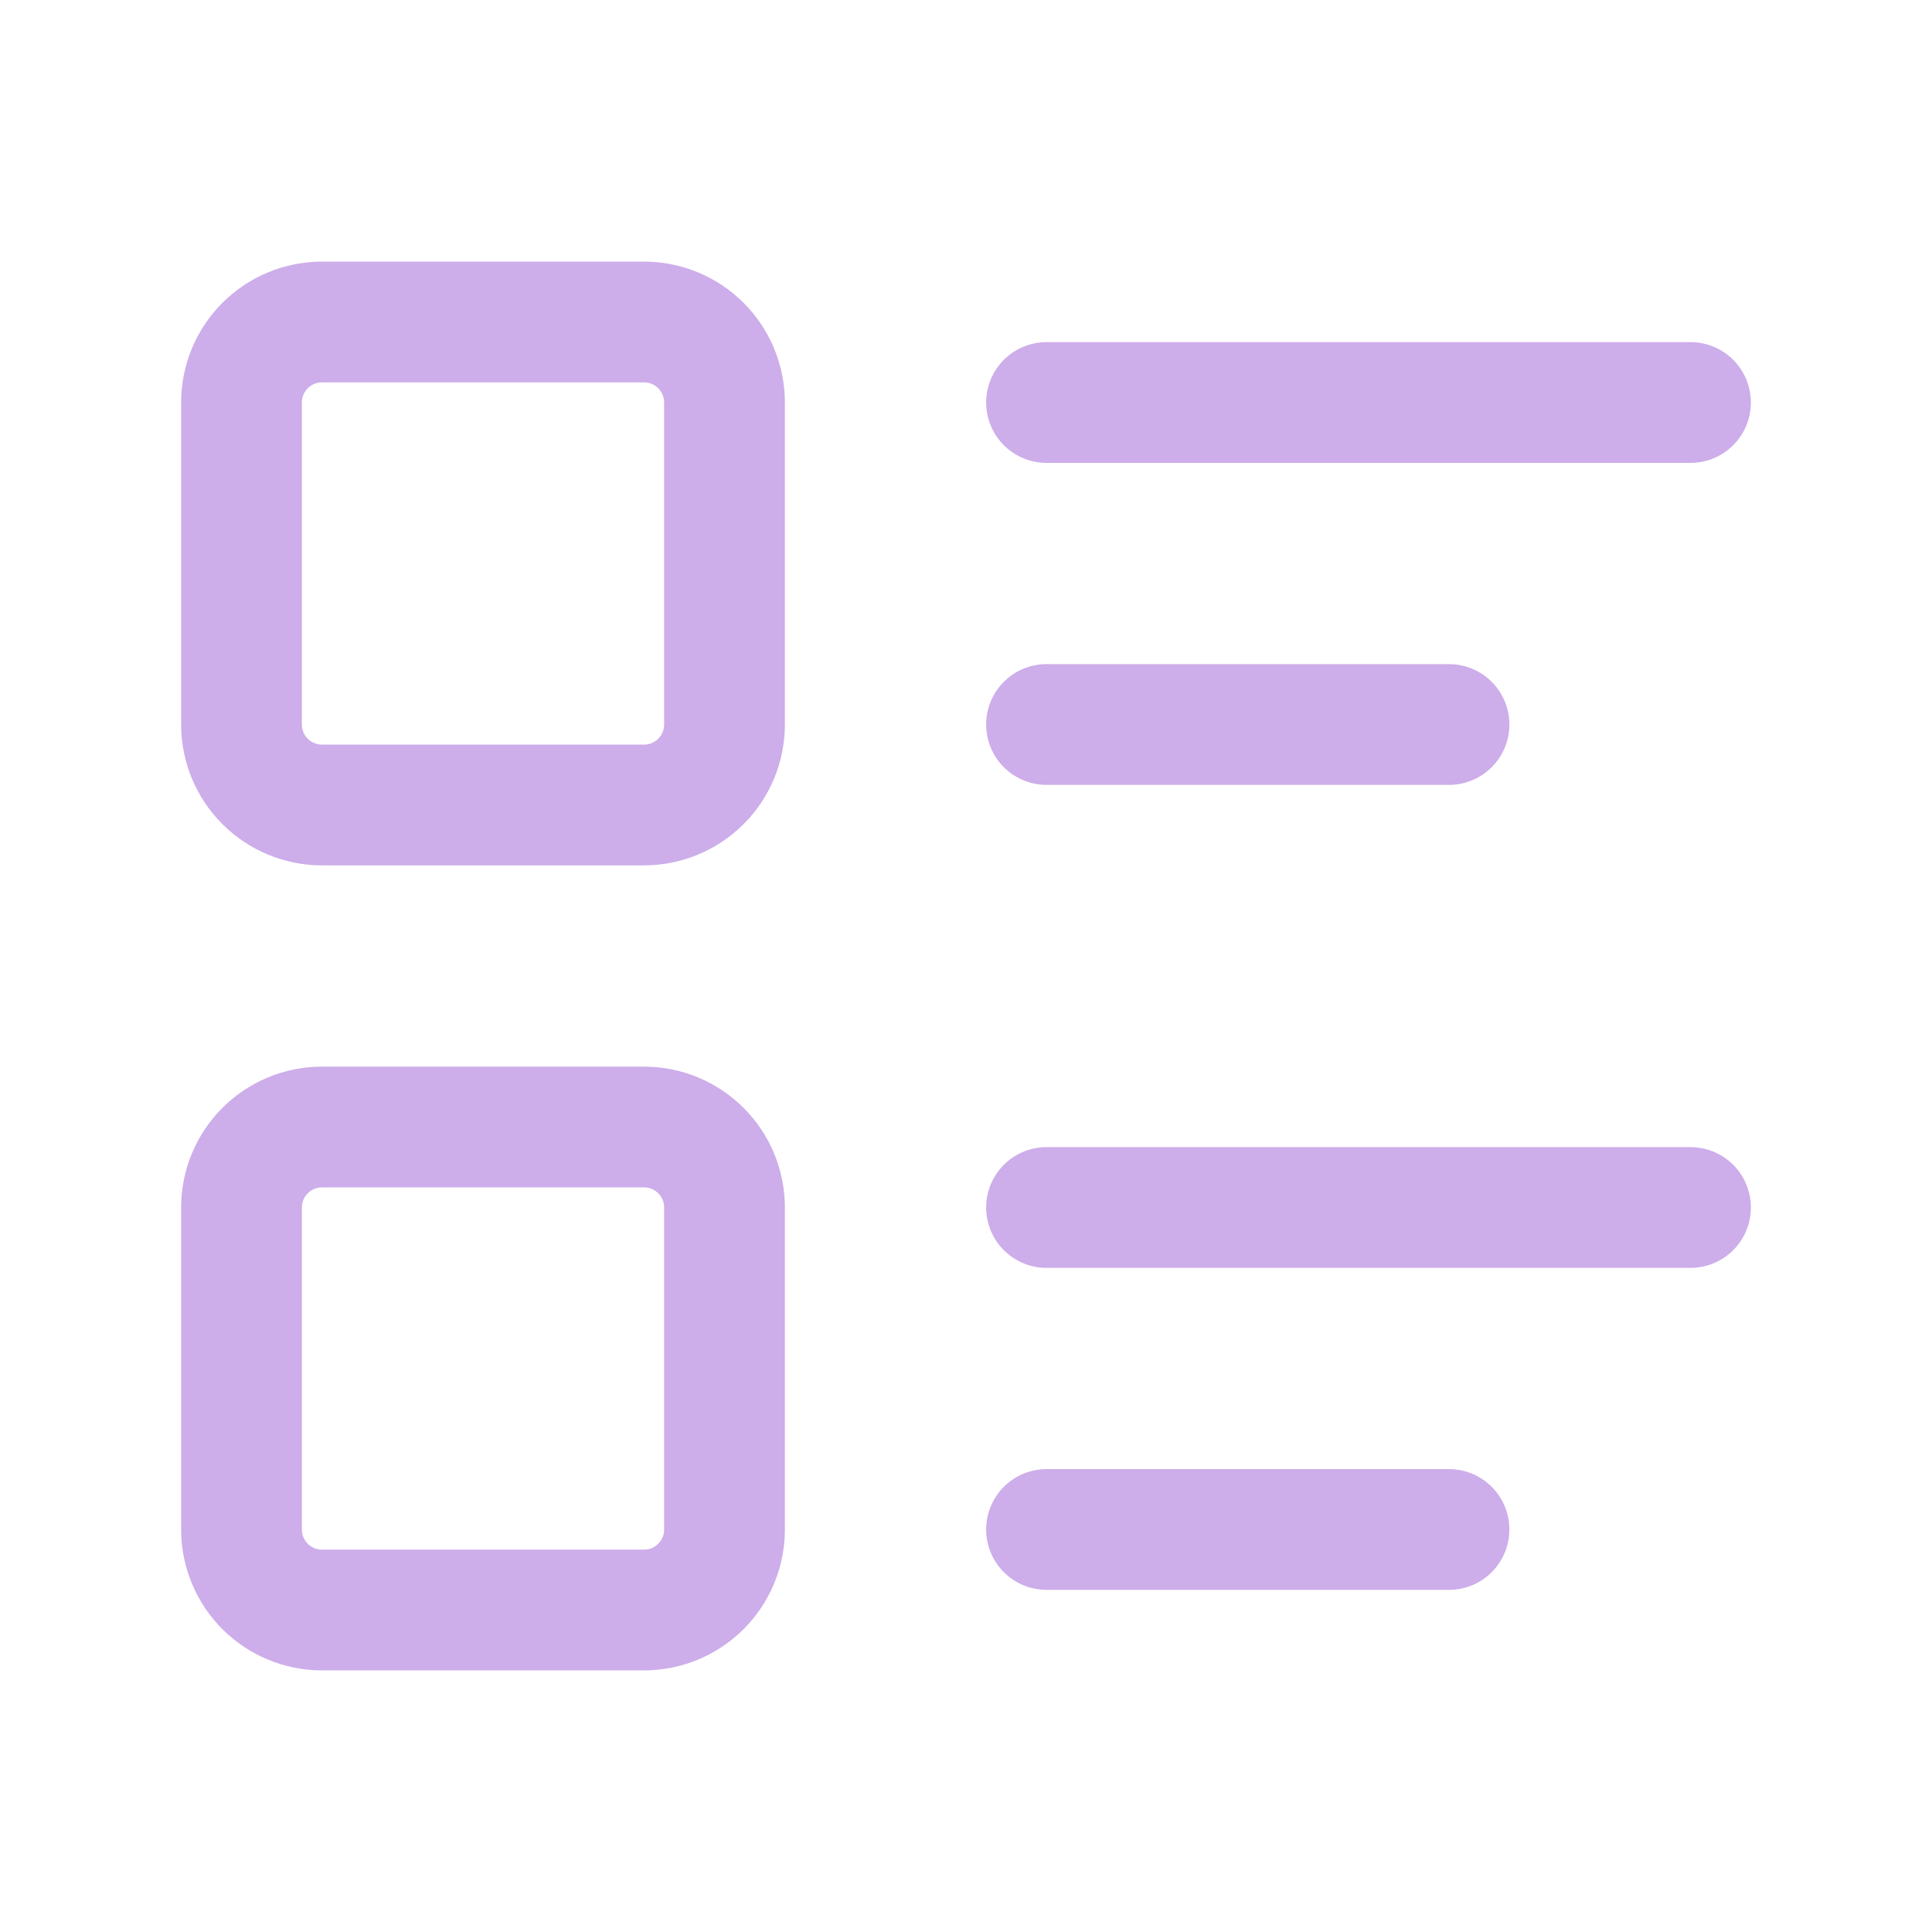 <svg width="44" height="44" viewBox="0 0 44 44" fill="none" xmlns="http://www.w3.org/2000/svg">
<g clip-path="url(#clip0_351_31)">
<path d="M23.834 9.167H38.5" stroke="#CDADEA" stroke-width="2.75" stroke-linecap="round" stroke-linejoin="round"/>
<path d="M23.834 16.5H33" stroke="#CDADEA" stroke-width="2.75" stroke-linecap="round" stroke-linejoin="round"/>
<path d="M23.834 27.5H38.5" stroke="#CDADEA" stroke-width="2.75" stroke-linecap="round" stroke-linejoin="round"/>
<path d="M23.834 34.833H33" stroke="#CDADEA" stroke-width="2.75" stroke-linecap="round" stroke-linejoin="round"/>
<path d="M5.5 9.167C5.5 8.68 5.693 8.214 6.037 7.87C6.381 7.526 6.847 7.333 7.333 7.333H14.667C15.153 7.333 15.619 7.526 15.963 7.87C16.307 8.214 16.5 8.68 16.5 9.167V16.5C16.5 16.986 16.307 17.453 15.963 17.796C15.619 18.14 15.153 18.333 14.667 18.333H7.333C6.847 18.333 6.381 18.14 6.037 17.796C5.693 17.453 5.5 16.986 5.5 16.5V9.167Z" stroke="#CDADEA" stroke-width="2.75" stroke-linecap="round" stroke-linejoin="round"/>
<path d="M5.5 27.5C5.5 27.014 5.693 26.547 6.037 26.204C6.381 25.86 6.847 25.667 7.333 25.667H14.667C15.153 25.667 15.619 25.86 15.963 26.204C16.307 26.547 16.5 27.014 16.5 27.5V34.833C16.5 35.32 16.307 35.786 15.963 36.13C15.619 36.474 15.153 36.667 14.667 36.667H7.333C6.847 36.667 6.381 36.474 6.037 36.13C5.693 35.786 5.5 35.32 5.5 34.833V27.5Z" stroke="#CDADEA" stroke-width="2.75" stroke-linecap="round" stroke-linejoin="round"/>
</g>
<defs>
<clipPath id="clip0_351_31">
<rect width="44" height="44" fill="white"/>
</clipPath>
</defs>
</svg>
